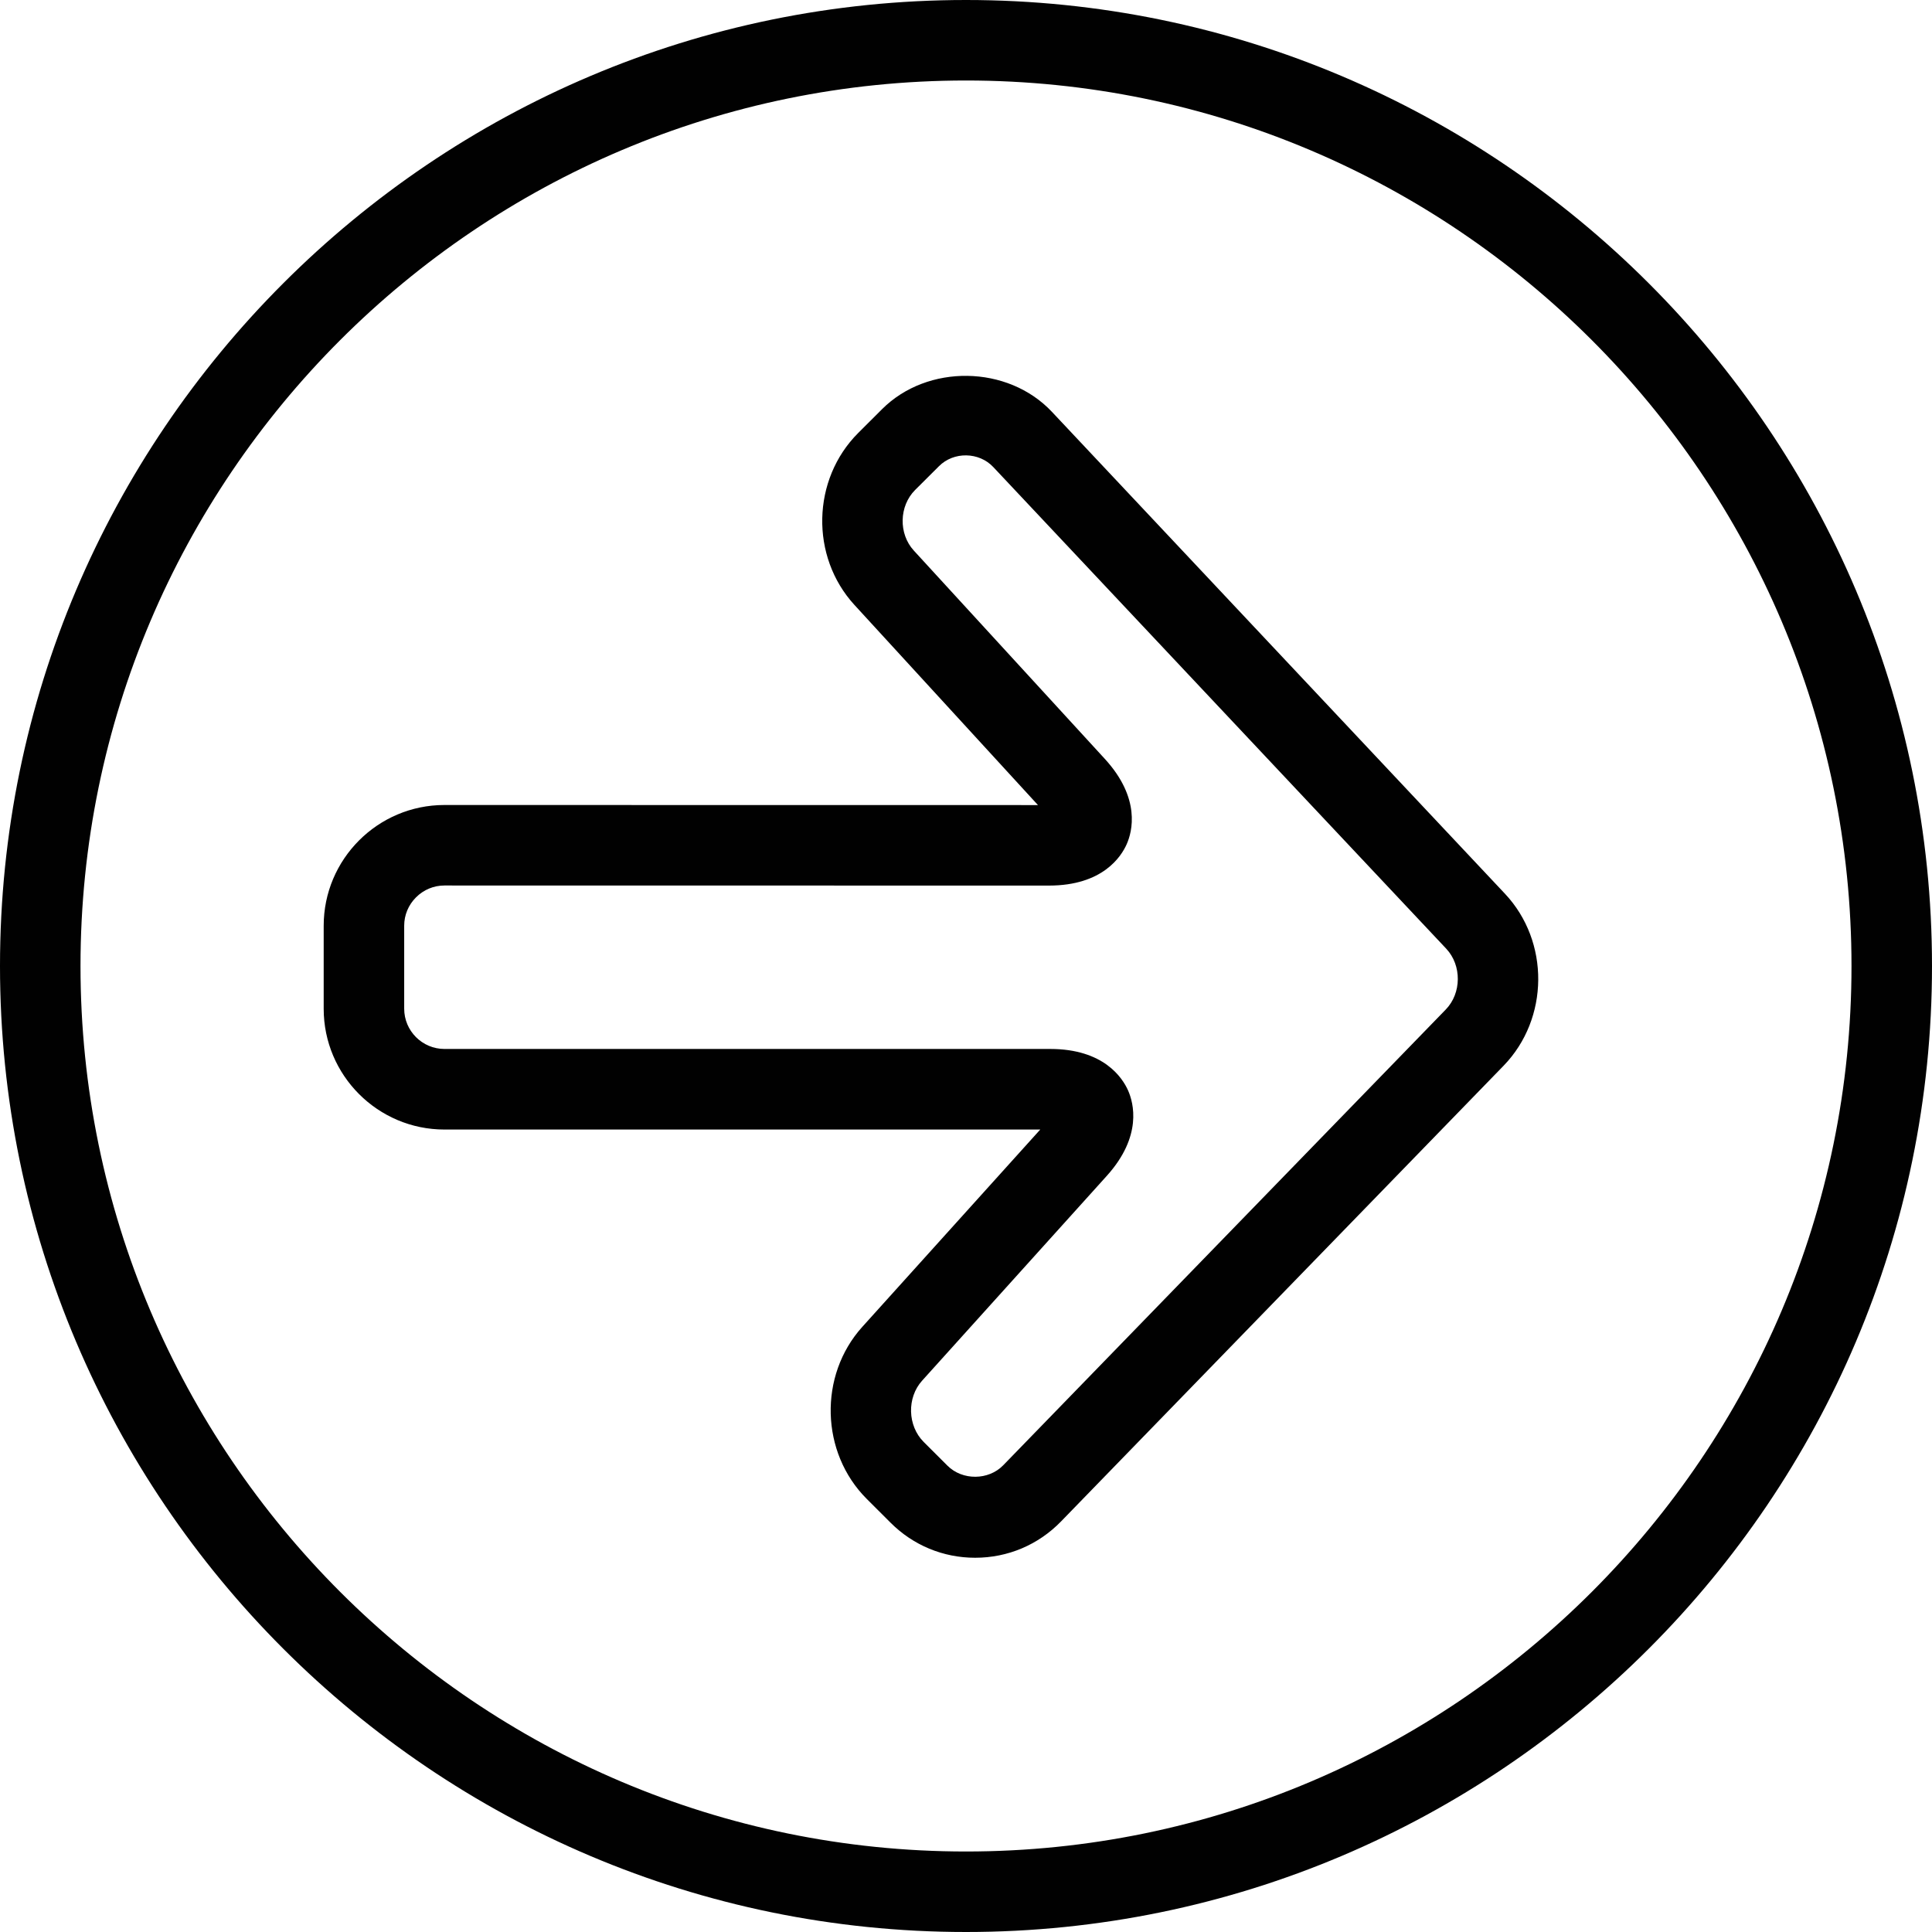 <?xml version="1.0" encoding="utf-8"?>
<!-- Generator: Adobe Illustrator 17.0.0, SVG Export Plug-In . SVG Version: 6.00 Build 0)  -->
<!DOCTYPE svg PUBLIC "-//W3C//DTD SVG 1.1//EN" "http://www.w3.org/Graphics/SVG/1.1/DTD/svg11.dtd">
<svg version="1.1" id="Layer_1" xmlns="http://www.w3.org/2000/svg" xmlns:xlink="http://www.w3.org/1999/xlink" x="0px" y="0px"
	 width="48px" height="48px" viewBox="0 0 48 48" enable-background="new 0 0 48 48" xml:space="preserve">
<g>
	<path fill="#010101" d="M26.134,10.231c-1.095-1.164-3.09-1.195-4.22-0.065l-0.593,0.592c-1.153,1.153-1.195,3.069-0.093,4.271
		l4.56,4.973L11.041,20c-1.654,0-2.999,1.346-2.999,3v2.063c0,1.654,1.346,3,3,3h14.803l-4.421,4.902
		c-1.09,1.208-1.04,3.127,0.111,4.276l0.592,0.591c0.561,0.561,1.307,0.87,2.1,0.87c0.811,0,1.568-0.32,2.133-0.901l10.996-11.323
		c1.135-1.17,1.15-3.087,0.034-4.274L26.134,10.231z M35.92,25.081L24.924,36.405c-0.365,0.375-1.011,0.381-1.384,0.01l-0.592-0.591
		c-0.402-0.402-0.42-1.099-0.039-1.521l4.587-5.087c0.892-0.988,0.668-1.816,0.53-2.125c-0.138-0.31-0.602-1.03-1.933-1.03H11.042
		c-0.551,0-1-0.449-1-1v-2.062c0-0.265,0.104-0.515,0.294-0.705S10.777,22,11.042,22l15.02,0.002c1.334,0,1.795-0.721,1.931-1.03
		c0.137-0.309,0.356-1.136-0.545-2.119l-4.745-5.175c-0.382-0.416-0.367-1.105,0.032-1.504l0.593-0.591
		c0.366-0.368,0.995-0.357,1.349,0.02l11.255,11.968C36.319,23.984,36.314,24.675,35.92,25.081z"/>
	<path fill="#010101" d="M24,0C10.767,0,0,10.767,0,24c0,13.233,10.767,24,24,24c13.233,0,24-10.767,24-24S37.233,0,24,0z M24,46
		C11.869,46,2,36.131,2,24S11.869,2,24,2s22,9.869,22,22S36.131,46,24,46z"/>
</g>
</svg>

